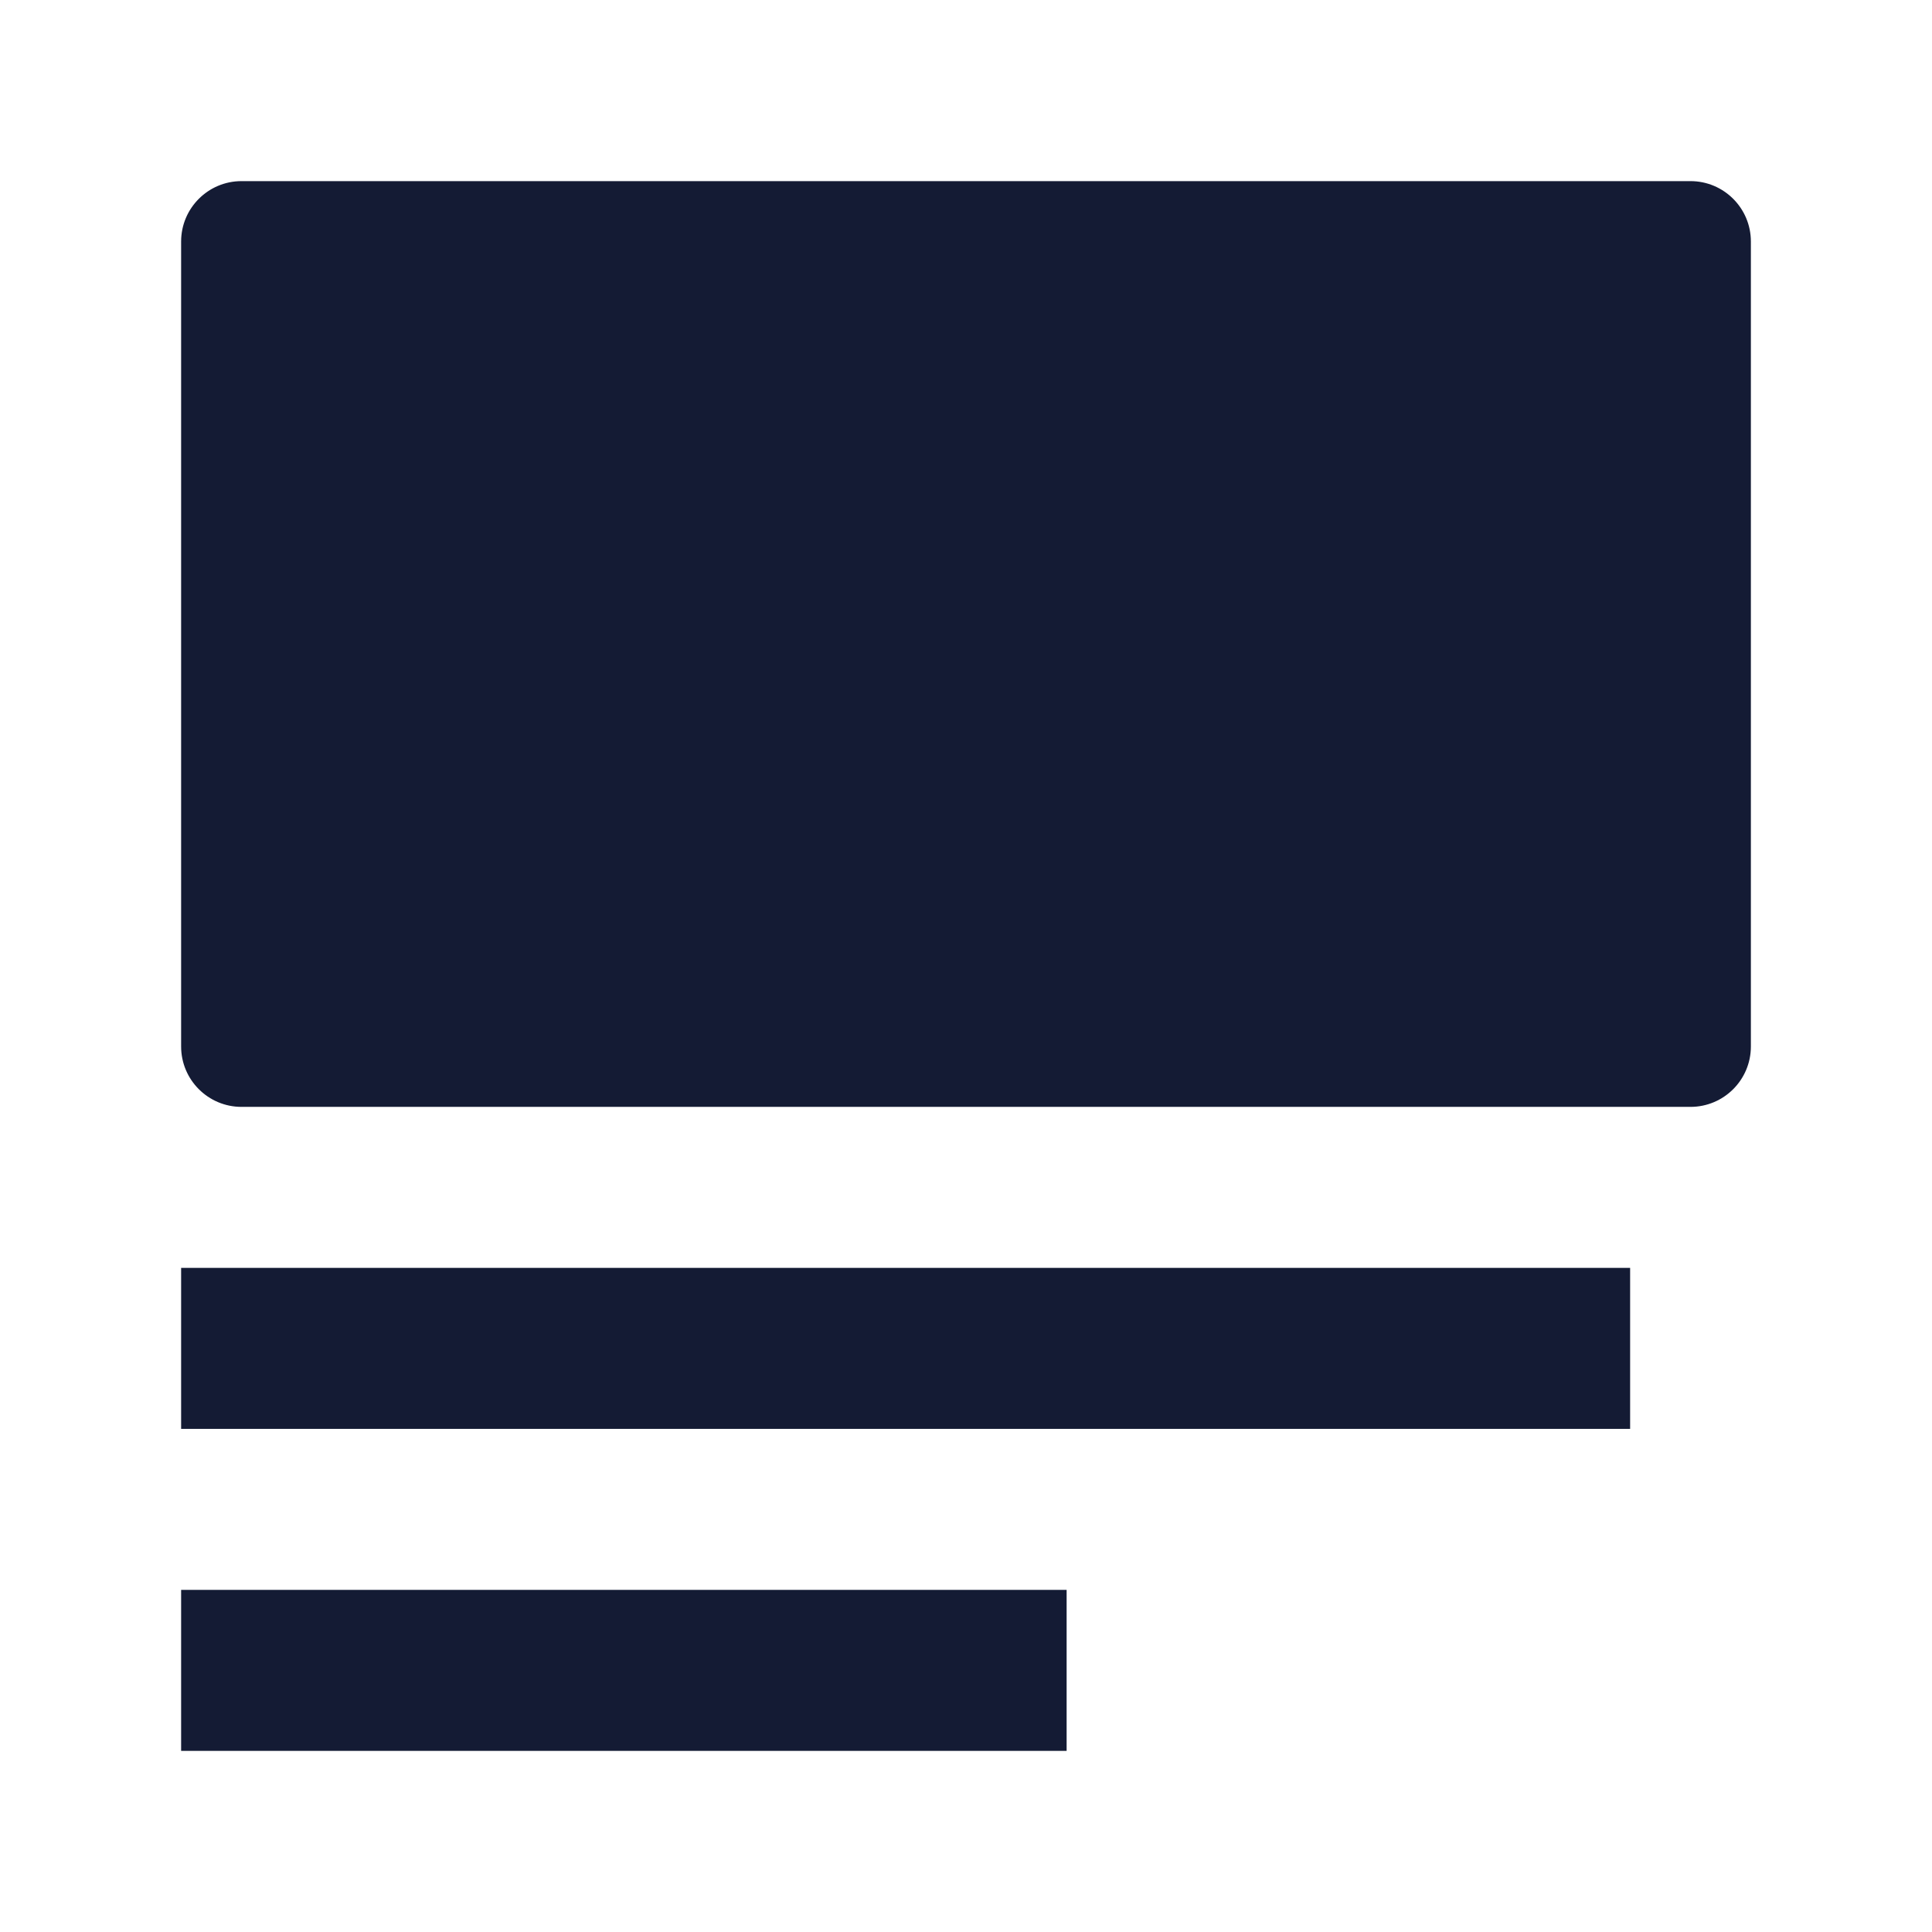<svg width="24" height="24" viewBox="0 0 24 24" fill="none" xmlns="http://www.w3.org/2000/svg">
<path fill-rule="evenodd" clip-rule="evenodd" d="M2.25 15.75H20.25V17.75H2.25V15.75Z" fill="#141B34"/>
<path fill-rule="evenodd" clip-rule="evenodd" d="M2.25 19.75H13.25V21.75H2.25V19.75Z" fill="#141B34"/>
<path d="M2.25 3C2.25 2.586 2.586 2.25 3 2.25H21C21.414 2.25 21.75 2.586 21.75 3V13C21.75 13.414 21.414 13.75 21 13.75H3C2.586 13.75 2.25 13.414 2.25 13V3Z" fill="#141B34"/>
</svg>
